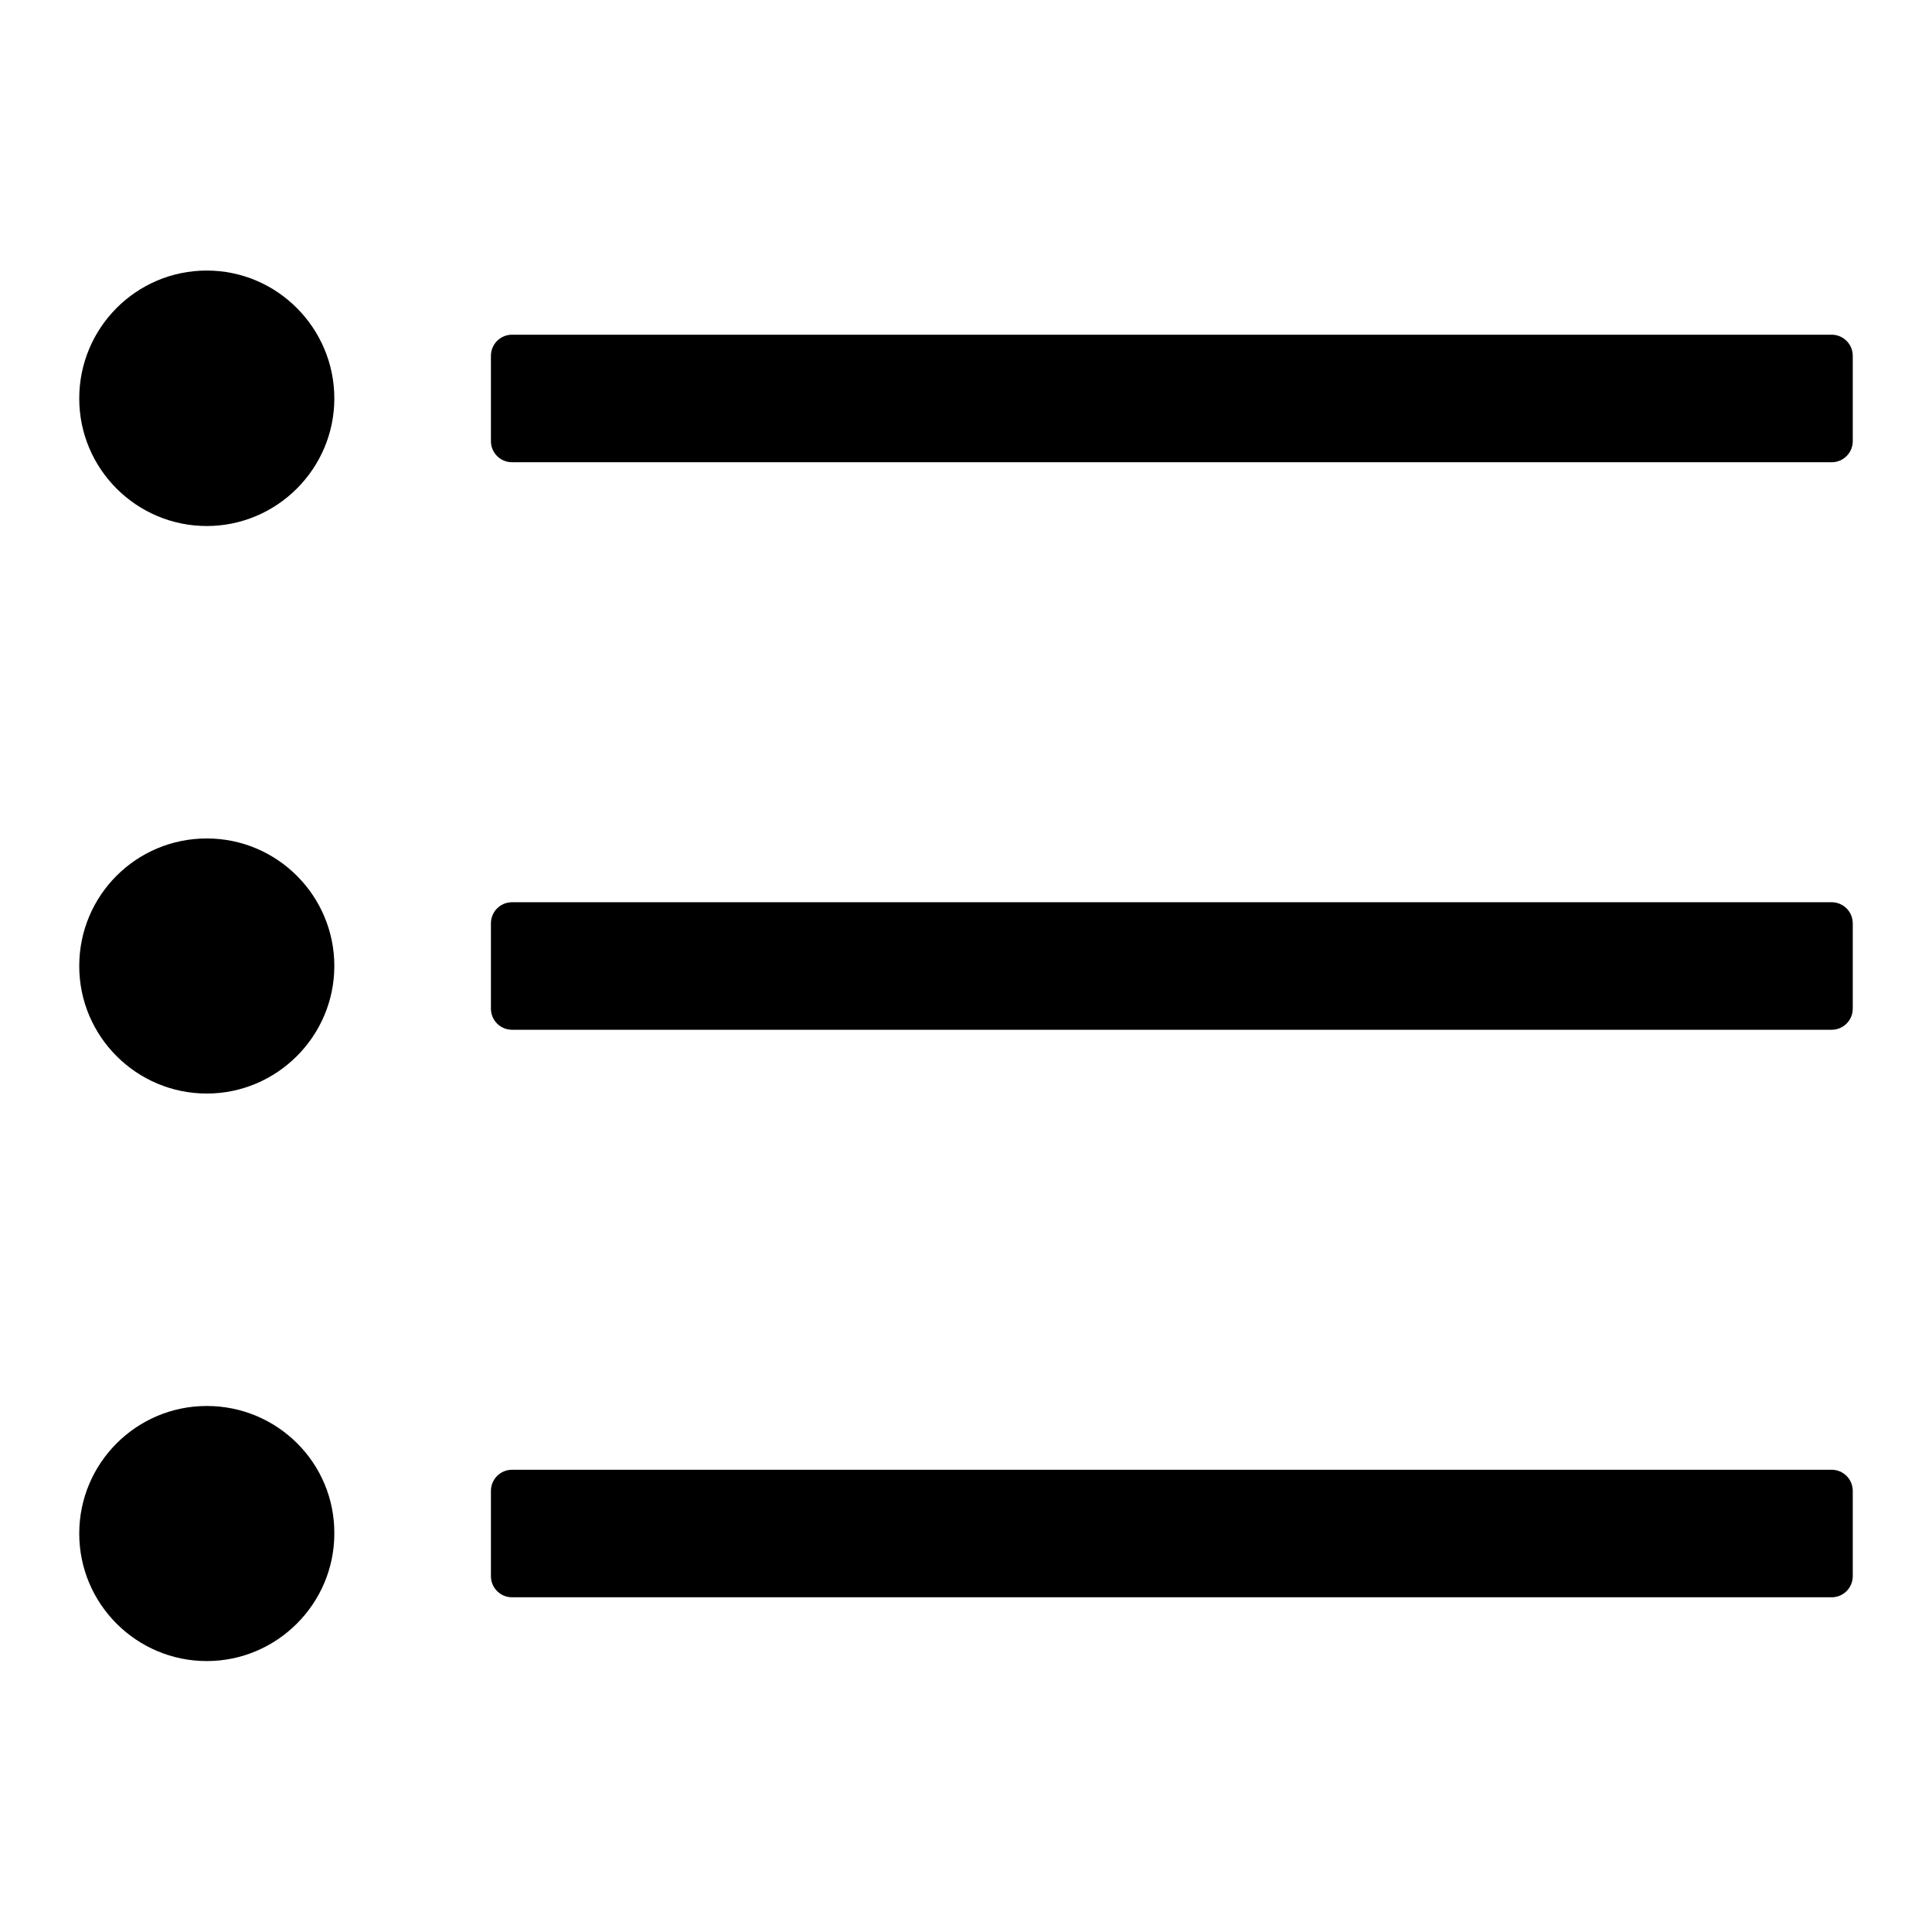 <svg xmlns="http://www.w3.org/2000/svg" viewBox="0 0 512 512"><path d="M485.4 122.5H135.7c-3.1 0-5.6-2.5-5.6-5.6V94.3c0-3.1 2.5-5.6 5.6-5.6h349.7c3.1 0 5.6 2.5 5.6 5.6v22.6c0 3.1-2.5 5.6-5.6 5.6zm5.6 144.8v-22.6c0-3.1-2.5-5.6-5.6-5.6H135.7c-3.1 0-5.6 2.5-5.6 5.6v22.6c0 3.1 2.5 5.6 5.6 5.6h349.7c3.1 0 5.6-2.5 5.6-5.6zm0 150.4v-22.6c0-3.1-2.5-5.6-5.6-5.6H135.7c-3.1 0-5.6 2.5-5.6 5.6v22.6c0 3.1 2.5 5.6 5.6 5.6h349.7c3.1 0 5.6-2.5 5.6-5.6zM54.8 71.7C36.1 71.7 21 86.9 21 105.6s15.2 33.8 33.8 33.8 33.8-15.2 33.8-33.8-15.1-33.9-33.8-33.9zm0 150.5C36.1 222.2 21 237.3 21 256s15.2 33.8 33.8 33.8 33.8-15.2 33.8-33.8-15.1-33.8-33.8-33.8zm0 150.4c-18.7 0-33.8 15.2-33.8 33.8 0 18.7 15.2 33.8 33.8 33.8s33.8-15.2 33.8-33.8c.1-18.7-15.1-33.8-33.8-33.8z"/></svg>